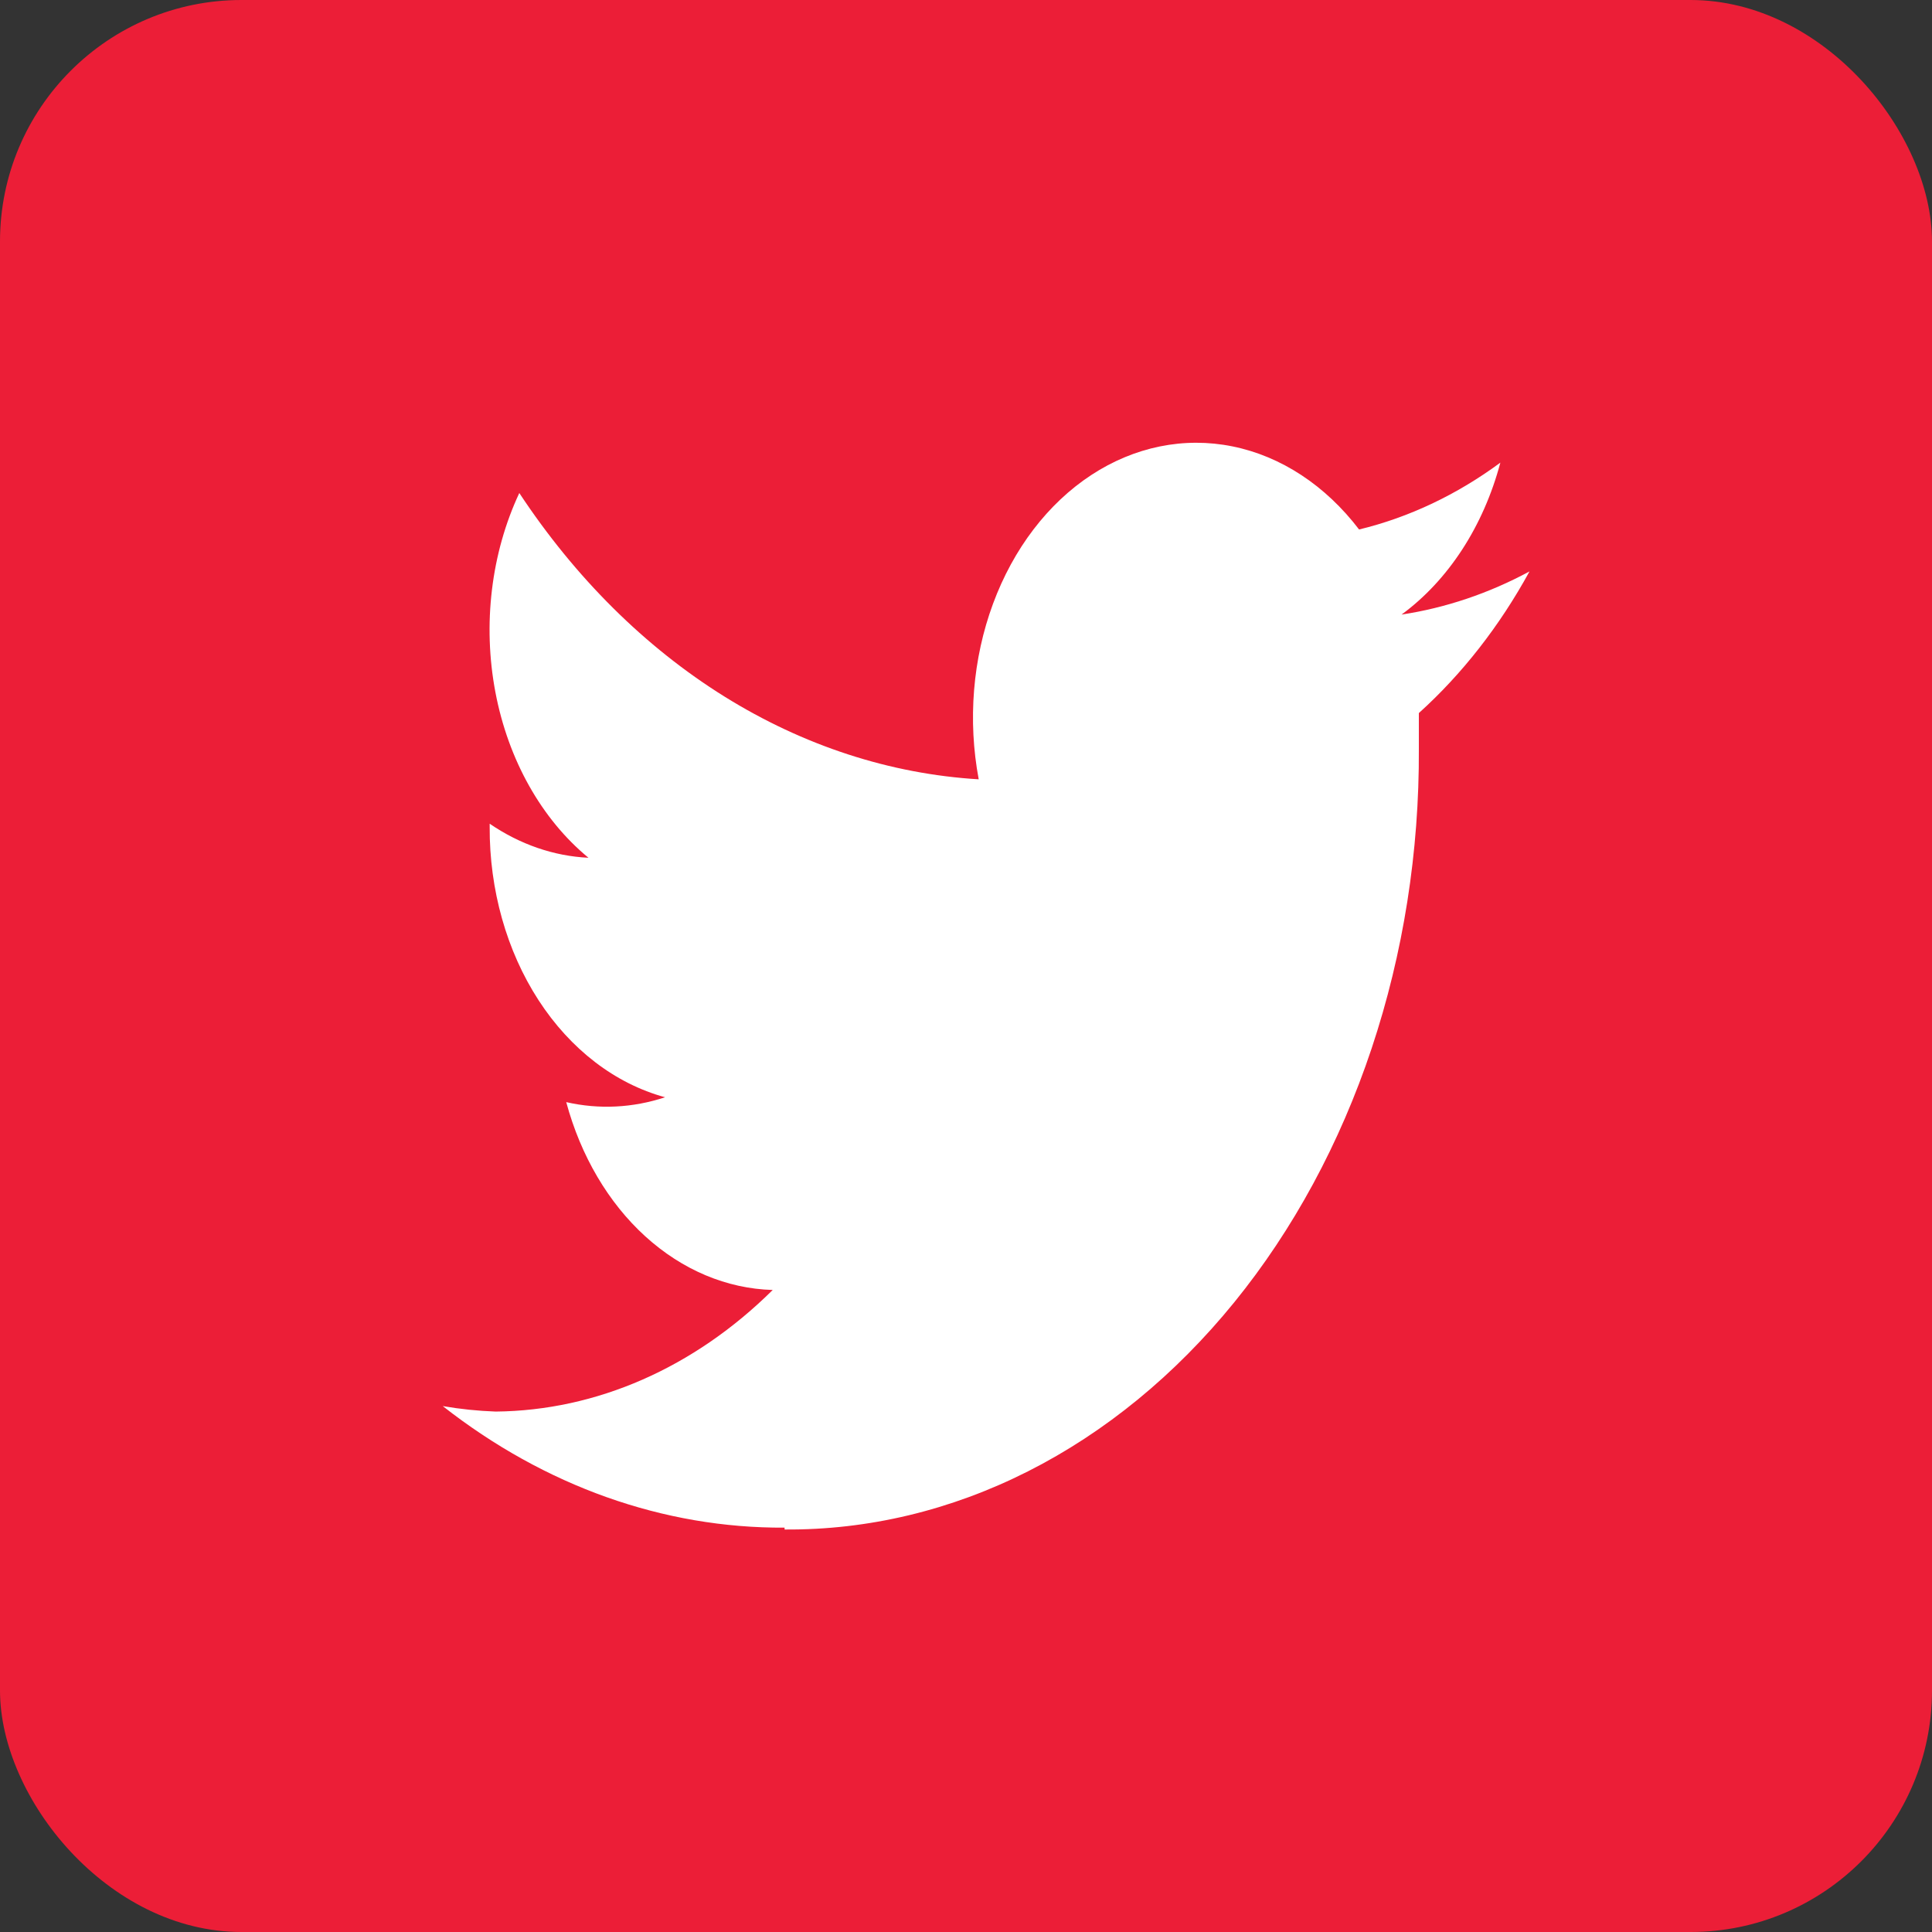 <svg width="48" height="48" viewBox="0 0 48 48" fill="none" xmlns="http://www.w3.org/2000/svg">
<rect x="0" y="0" width="48" height="48" fill="#333333" stroke="none"/>
<rect width="48" height="48" rx="6" fill="#EC1E37"/>
<path d="M19.493 38C21.566 38.016 23.621 37.525 25.538 36.556C27.456 35.587 29.199 34.159 30.665 32.355C32.13 30.552 33.291 28.407 34.078 26.047C34.865 23.687 35.264 21.158 35.251 18.607V17.716C36.325 16.747 37.256 15.557 38 14.197C36.988 14.742 35.917 15.103 34.821 15.269C35.983 14.417 36.855 13.076 37.276 11.494C36.193 12.293 35.005 12.855 33.766 13.155C32.931 12.06 31.827 11.335 30.623 11.091C29.42 10.847 28.185 11.098 27.109 11.804C26.033 12.511 25.176 13.634 24.671 15.001C24.166 16.367 24.041 17.9 24.316 19.362C22.114 19.229 19.96 18.527 17.993 17.302C16.027 16.076 14.292 14.354 12.902 12.249C12.201 13.746 11.989 15.515 12.308 17.197C12.627 18.88 13.454 20.35 14.62 21.311C13.76 21.27 12.919 20.98 12.166 20.465V20.54C12.158 22.105 12.586 23.625 13.379 24.848C14.172 26.071 15.282 26.923 16.523 27.261C15.722 27.526 14.883 27.568 14.068 27.382C14.428 28.716 15.113 29.881 16.032 30.717C16.95 31.552 18.056 32.017 19.198 32.049C17.246 33.983 14.819 35.047 12.313 35.07C11.874 35.054 11.435 35.009 11 34.934C13.537 36.923 16.485 37.971 19.493 37.954" fill="white"/>
</svg>
